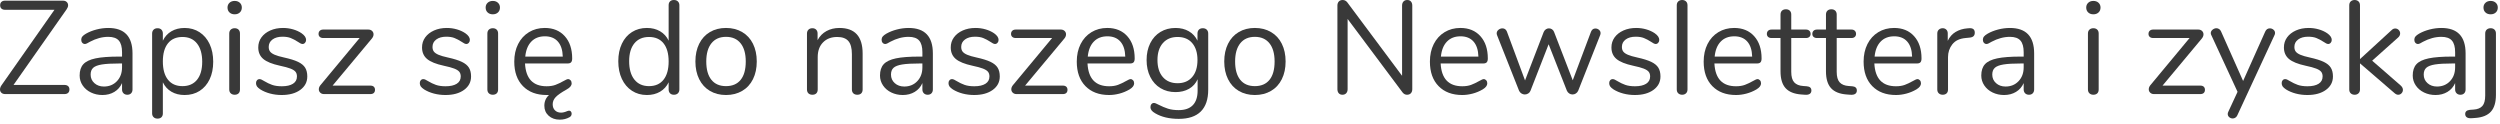 <?xml version="1.0" encoding="UTF-8" standalone="no"?><!DOCTYPE svg PUBLIC "-//W3C//DTD SVG 1.1//EN" "http://www.w3.org/Graphics/SVG/1.1/DTD/svg11.dtd"><svg width="100%" height="100%" viewBox="0 0 566 28" version="1.1" xmlns="http://www.w3.org/2000/svg" xmlns:xlink="http://www.w3.org/1999/xlink" xml:space="preserve" xmlns:serif="http://www.serif.com/" style="fill-rule:evenodd;clip-rule:evenodd;stroke-linejoin:round;stroke-miterlimit:1.414;"><path d="M14.58,19.23c0.36,0 0.64,0.09 0.84,0.27c0.2,0.18 0.3,0.43 0.3,0.75c0,0.34 -0.1,0.6 -0.3,0.78c-0.2,0.18 -0.48,0.27 -0.84,0.27l-13.41,0c-0.36,0 -0.645,-0.1 -0.855,-0.3c-0.21,-0.2 -0.315,-0.45 -0.315,-0.75c0,-0.3 0.11,-0.61 0.33,-0.93l12,-17.1l-11.16,0c-0.36,0 -0.64,-0.09 -0.84,-0.27c-0.2,-0.18 -0.3,-0.43 -0.3,-0.75c0,-0.34 0.1,-0.6 0.3,-0.78c0.2,-0.18 0.48,-0.27 0.84,-0.27l13.08,0c0.36,0 0.645,0.1 0.855,0.3c0.21,0.2 0.315,0.45 0.315,0.75c0,0.28 -0.11,0.58 -0.33,0.9l-12.03,17.13l11.52,0Z" style="fill:#393939;fill-rule:nonzero;"/><path d="M24.51,6.33c3.66,0 5.49,1.92 5.49,5.76l0,8.16c0,0.36 -0.105,0.65 -0.315,0.87c-0.21,0.22 -0.495,0.33 -0.855,0.33c-0.36,0 -0.65,-0.11 -0.87,-0.33c-0.22,-0.22 -0.33,-0.51 -0.33,-0.87l0,-1.44c-0.38,0.86 -0.96,1.525 -1.74,1.995c-0.78,0.47 -1.68,0.705 -2.7,0.705c-0.94,0 -1.805,-0.19 -2.595,-0.57c-0.79,-0.38 -1.415,-0.91 -1.875,-1.59c-0.46,-0.68 -0.69,-1.43 -0.69,-2.25c0,-1.1 0.28,-1.955 0.84,-2.565c0.56,-0.61 1.48,-1.05 2.76,-1.32c1.28,-0.27 3.06,-0.405 5.34,-0.405l0.66,0l0,-0.99c0,-1.2 -0.245,-2.08 -0.735,-2.64c-0.49,-0.56 -1.285,-0.84 -2.385,-0.84c-1.36,0 -2.74,0.37 -4.14,1.11c-0.54,0.34 -0.92,0.51 -1.14,0.51c-0.24,0 -0.44,-0.09 -0.6,-0.27c-0.16,-0.18 -0.24,-0.41 -0.24,-0.69c0,-0.28 0.085,-0.525 0.255,-0.735c0.17,-0.21 0.445,-0.425 0.825,-0.645c0.7,-0.4 1.495,-0.715 2.385,-0.945c0.89,-0.23 1.775,-0.345 2.655,-0.345Zm-0.99,13.26c1.2,0 2.185,-0.405 2.955,-1.215c0.77,-0.81 1.155,-1.855 1.155,-3.135l0,-0.87l-0.54,0c-1.76,0 -3.1,0.075 -4.02,0.225c-0.92,0.15 -1.575,0.4 -1.965,0.75c-0.39,0.35 -0.585,0.865 -0.585,1.545c0,0.78 0.285,1.425 0.855,1.935c0.57,0.51 1.285,0.765 2.145,0.765Z" style="fill:#393939;fill-rule:nonzero;"/><path d="M41.79,6.33c1.28,0 2.41,0.32 3.39,0.96c0.98,0.64 1.74,1.535 2.28,2.685c0.54,1.15 0.81,2.485 0.81,4.005c0,1.52 -0.27,2.845 -0.81,3.975c-0.54,1.13 -1.295,2.005 -2.265,2.625c-0.97,0.62 -2.105,0.93 -3.405,0.93c-1.14,0 -2.135,-0.25 -2.985,-0.75c-0.85,-0.5 -1.495,-1.21 -1.935,-2.13l0,7.05c0,0.36 -0.105,0.645 -0.315,0.855c-0.21,0.21 -0.505,0.315 -0.885,0.315c-0.38,0 -0.68,-0.11 -0.9,-0.33c-0.22,-0.22 -0.33,-0.5 -0.33,-0.84l0,-18.09c0,-0.36 0.11,-0.65 0.33,-0.87c0.22,-0.22 0.52,-0.33 0.9,-0.33c0.38,0 0.675,0.11 0.885,0.33c0.21,0.22 0.315,0.51 0.315,0.87l0,1.62c0.44,-0.92 1.085,-1.63 1.935,-2.13c0.85,-0.5 1.845,-0.75 2.985,-0.75Zm-0.48,13.17c1.42,0 2.52,-0.48 3.3,-1.44c0.78,-0.96 1.17,-2.32 1.17,-4.08c0,-1.76 -0.39,-3.135 -1.17,-4.125c-0.78,-0.99 -1.88,-1.485 -3.3,-1.485c-1.42,0 -2.515,0.48 -3.285,1.44c-0.77,0.96 -1.155,2.33 -1.155,4.11c0,1.78 0.385,3.155 1.155,4.125c0.77,0.97 1.865,1.455 3.285,1.455Z" style="fill:#393939;fill-rule:nonzero;"/><path d="M53.13,21.45c-0.36,0 -0.655,-0.105 -0.885,-0.315c-0.23,-0.21 -0.345,-0.505 -0.345,-0.885l0,-12.66c0,-0.38 0.115,-0.675 0.345,-0.885c0.23,-0.21 0.525,-0.315 0.885,-0.315c0.36,0 0.65,0.105 0.87,0.315c0.22,0.21 0.33,0.505 0.33,0.885l0,12.66c0,0.4 -0.11,0.7 -0.33,0.9c-0.22,0.2 -0.51,0.3 -0.87,0.3Zm0,-18.21c-0.48,0 -0.87,-0.14 -1.17,-0.42c-0.3,-0.28 -0.45,-0.65 -0.45,-1.11c0,-0.44 0.15,-0.8 0.45,-1.08c0.3,-0.28 0.69,-0.42 1.17,-0.42c0.48,0 0.87,0.14 1.17,0.42c0.3,0.28 0.45,0.64 0.45,1.08c0,0.46 -0.15,0.83 -0.45,1.11c-0.3,0.28 -0.69,0.42 -1.17,0.42Z" style="fill:#393939;fill-rule:nonzero;"/><path d="M63.78,21.51c-0.92,0 -1.795,-0.11 -2.625,-0.33c-0.83,-0.22 -1.565,-0.53 -2.205,-0.93c-0.36,-0.24 -0.615,-0.465 -0.765,-0.675c-0.15,-0.21 -0.225,-0.465 -0.225,-0.765c0,-0.26 0.075,-0.475 0.225,-0.645c0.15,-0.17 0.345,-0.255 0.585,-0.255c0.24,0 0.59,0.15 1.05,0.45c0.6,0.36 1.195,0.645 1.785,0.855c0.59,0.21 1.325,0.315 2.205,0.315c1.08,0 1.92,-0.19 2.52,-0.57c0.6,-0.38 0.9,-0.93 0.9,-1.65c0,-0.44 -0.11,-0.795 -0.33,-1.065c-0.22,-0.27 -0.6,-0.51 -1.14,-0.72c-0.54,-0.21 -1.33,-0.425 -2.37,-0.645c-1.76,-0.38 -3.02,-0.89 -3.78,-1.53c-0.76,-0.64 -1.14,-1.51 -1.14,-2.61c0,-0.86 0.24,-1.62 0.72,-2.28c0.48,-0.66 1.145,-1.18 1.995,-1.56c0.85,-0.38 1.815,-0.57 2.895,-0.57c0.78,0 1.535,0.105 2.265,0.315c0.73,0.21 1.375,0.505 1.935,0.885c0.68,0.48 1.02,0.98 1.02,1.5c0,0.26 -0.08,0.48 -0.24,0.66c-0.16,0.18 -0.35,0.27 -0.57,0.27c-0.24,0 -0.6,-0.17 -1.08,-0.51c-0.56,-0.36 -1.09,-0.64 -1.59,-0.84c-0.5,-0.2 -1.12,-0.3 -1.86,-0.3c-0.94,0 -1.695,0.21 -2.265,0.63c-0.57,0.42 -0.855,0.98 -0.855,1.68c0,0.44 0.105,0.795 0.315,1.065c0.21,0.27 0.56,0.51 1.05,0.72c0.49,0.21 1.195,0.415 2.115,0.615c1.36,0.3 2.415,0.63 3.165,0.99c0.75,0.36 1.285,0.8 1.605,1.32c0.32,0.52 0.48,1.18 0.48,1.98c0,1.26 -0.53,2.275 -1.59,3.045c-1.06,0.77 -2.46,1.155 -4.2,1.155Z" style="fill:#393939;fill-rule:nonzero;"/><path d="M83.85,19.38c0.34,0 0.6,0.085 0.78,0.255c0.18,0.17 0.27,0.405 0.27,0.705c0,0.3 -0.09,0.535 -0.27,0.705c-0.18,0.17 -0.44,0.255 -0.78,0.255l-10.5,0c-0.34,0 -0.62,-0.105 -0.84,-0.315c-0.22,-0.21 -0.33,-0.465 -0.33,-0.765c0,-0.32 0.12,-0.63 0.36,-0.93l8.88,-10.68l-8.22,0c-0.34,0 -0.605,-0.085 -0.795,-0.255c-0.19,-0.17 -0.285,-0.395 -0.285,-0.675c0,-0.3 0.095,-0.54 0.285,-0.72c0.19,-0.18 0.455,-0.27 0.795,-0.27l10.17,0c0.36,0 0.65,0.105 0.87,0.315c0.22,0.21 0.33,0.465 0.33,0.765c0,0.32 -0.12,0.63 -0.36,0.93l-8.91,10.68l8.55,0Z" style="fill:#393939;fill-rule:nonzero;"/><path d="M100.86,21.51c-0.92,0 -1.795,-0.11 -2.625,-0.33c-0.83,-0.22 -1.565,-0.53 -2.205,-0.93c-0.36,-0.24 -0.615,-0.465 -0.765,-0.675c-0.15,-0.21 -0.225,-0.465 -0.225,-0.765c0,-0.26 0.075,-0.475 0.225,-0.645c0.15,-0.17 0.345,-0.255 0.585,-0.255c0.24,0 0.59,0.15 1.05,0.45c0.6,0.36 1.195,0.645 1.785,0.855c0.59,0.21 1.325,0.315 2.205,0.315c1.08,0 1.92,-0.19 2.52,-0.57c0.6,-0.38 0.9,-0.93 0.9,-1.65c0,-0.44 -0.11,-0.795 -0.33,-1.065c-0.22,-0.27 -0.6,-0.51 -1.14,-0.72c-0.54,-0.21 -1.33,-0.425 -2.37,-0.645c-1.76,-0.38 -3.02,-0.89 -3.78,-1.53c-0.76,-0.64 -1.14,-1.51 -1.14,-2.61c0,-0.86 0.24,-1.62 0.72,-2.28c0.48,-0.66 1.145,-1.18 1.995,-1.56c0.85,-0.38 1.815,-0.57 2.895,-0.57c0.78,0 1.535,0.105 2.265,0.315c0.73,0.21 1.375,0.505 1.935,0.885c0.68,0.48 1.02,0.98 1.02,1.5c0,0.26 -0.08,0.48 -0.24,0.66c-0.16,0.18 -0.35,0.27 -0.57,0.27c-0.24,0 -0.6,-0.17 -1.08,-0.51c-0.56,-0.36 -1.09,-0.64 -1.59,-0.84c-0.5,-0.2 -1.12,-0.3 -1.86,-0.3c-0.94,0 -1.695,0.21 -2.265,0.63c-0.57,0.42 -0.855,0.98 -0.855,1.68c0,0.44 0.105,0.795 0.315,1.065c0.21,0.27 0.56,0.51 1.05,0.72c0.49,0.21 1.195,0.415 2.115,0.615c1.36,0.3 2.415,0.63 3.165,0.99c0.75,0.36 1.285,0.8 1.605,1.32c0.32,0.52 0.48,1.18 0.48,1.98c0,1.26 -0.53,2.275 -1.59,3.045c-1.06,0.77 -2.46,1.155 -4.2,1.155Z" style="fill:#393939;fill-rule:nonzero;"/><path d="M111.57,21.45c-0.36,0 -0.655,-0.105 -0.885,-0.315c-0.23,-0.21 -0.345,-0.505 -0.345,-0.885l0,-12.66c0,-0.38 0.115,-0.675 0.345,-0.885c0.23,-0.21 0.525,-0.315 0.885,-0.315c0.36,0 0.65,0.105 0.87,0.315c0.22,0.21 0.33,0.505 0.33,0.885l0,12.66c0,0.4 -0.11,0.7 -0.33,0.9c-0.22,0.2 -0.51,0.3 -0.87,0.3Zm0,-18.21c-0.48,0 -0.87,-0.14 -1.17,-0.42c-0.3,-0.28 -0.45,-0.65 -0.45,-1.11c0,-0.44 0.15,-0.8 0.45,-1.08c0.3,-0.28 0.69,-0.42 1.17,-0.42c0.48,0 0.87,0.14 1.17,0.42c0.3,0.28 0.45,0.64 0.45,1.08c0,0.46 -0.15,0.83 -0.45,1.11c-0.3,0.28 -0.69,0.42 -1.17,0.42Z" style="fill:#393939;fill-rule:nonzero;"/><path d="M128.25,20.28c-1.18,0.66 -1.995,1.23 -2.445,1.71c-0.45,0.48 -0.675,1.02 -0.675,1.62c0,0.58 0.175,1.04 0.525,1.38c0.35,0.34 0.805,0.51 1.365,0.51c0.42,0 0.9,-0.12 1.44,-0.36c0.16,-0.06 0.28,-0.09 0.36,-0.09c0.18,0 0.325,0.065 0.435,0.195c0.11,0.13 0.165,0.295 0.165,0.495c0,0.34 -0.15,0.6 -0.45,0.78c-0.68,0.38 -1.42,0.57 -2.22,0.57c-1.04,0 -1.885,-0.295 -2.535,-0.885c-0.65,-0.59 -0.975,-1.345 -0.975,-2.265c0,-0.98 0.35,-1.79 1.05,-2.43l-0.54,0c-2.26,0 -4.045,-0.67 -5.355,-2.01c-1.31,-1.34 -1.965,-3.19 -1.965,-5.55c0,-1.5 0.29,-2.825 0.87,-3.975c0.58,-1.15 1.395,-2.045 2.445,-2.685c1.05,-0.64 2.245,-0.96 3.585,-0.96c1.9,0 3.41,0.62 4.53,1.86c1.12,1.24 1.68,2.92 1.68,5.04c0,0.4 -0.08,0.69 -0.24,0.87c-0.16,0.18 -0.42,0.27 -0.78,0.27l-9.66,0c0.18,3.44 1.81,5.16 4.89,5.16c0.78,0 1.45,-0.105 2.01,-0.315c0.56,-0.21 1.16,-0.495 1.8,-0.855c0.52,-0.3 0.87,-0.45 1.05,-0.45c0.22,0 0.41,0.09 0.57,0.27c0.16,0.18 0.24,0.41 0.24,0.69c0,0.26 -0.095,0.505 -0.285,0.735c-0.19,0.23 -0.485,0.455 -0.885,0.675Zm-4.89,-12.06c-1.28,0 -2.305,0.4 -3.075,1.2c-0.77,0.8 -1.225,1.93 -1.365,3.39l8.49,0c-0.04,-1.48 -0.41,-2.615 -1.11,-3.405c-0.7,-0.79 -1.68,-1.185 -2.94,-1.185Z" style="fill:#393939;fill-rule:nonzero;"/><path d="M152.58,0c0.38,0 0.68,0.11 0.9,0.33c0.22,0.22 0.33,0.5 0.33,0.84l0,19.08c0,0.36 -0.11,0.65 -0.33,0.87c-0.22,0.22 -0.52,0.33 -0.9,0.33c-0.38,0 -0.675,-0.11 -0.885,-0.33c-0.21,-0.22 -0.315,-0.51 -0.315,-0.87l0,-1.62c-0.44,0.92 -1.085,1.63 -1.935,2.13c-0.85,0.5 -1.845,0.75 -2.985,0.75c-1.28,0 -2.41,-0.32 -3.39,-0.96c-0.98,-0.64 -1.74,-1.535 -2.28,-2.685c-0.54,-1.15 -0.81,-2.485 -0.81,-4.005c0,-1.5 0.27,-2.82 0.81,-3.96c0.54,-1.14 1.3,-2.02 2.28,-2.64c0.98,-0.62 2.11,-0.93 3.39,-0.93c1.14,0 2.135,0.25 2.985,0.75c0.85,0.5 1.495,1.21 1.935,2.13l0,-8.04c0,-0.36 0.105,-0.645 0.315,-0.855c0.21,-0.21 0.505,-0.315 0.885,-0.315Zm-5.64,19.5c1.42,0 2.515,-0.485 3.285,-1.455c0.77,-0.97 1.155,-2.345 1.155,-4.125c0,-1.78 -0.385,-3.15 -1.155,-4.11c-0.77,-0.96 -1.865,-1.44 -3.285,-1.44c-1.42,0 -2.525,0.48 -3.315,1.44c-0.79,0.96 -1.185,2.31 -1.185,4.05c0,1.78 0.395,3.165 1.185,4.155c0.79,0.99 1.895,1.485 3.315,1.485Z" style="fill:#393939;fill-rule:nonzero;"/><path d="M164.37,21.51c-1.38,0 -2.595,-0.31 -3.645,-0.93c-1.05,-0.62 -1.86,-1.505 -2.43,-2.655c-0.57,-1.15 -0.855,-2.485 -0.855,-4.005c0,-1.52 0.285,-2.855 0.855,-4.005c0.57,-1.15 1.38,-2.035 2.43,-2.655c1.05,-0.62 2.265,-0.93 3.645,-0.93c1.38,0 2.6,0.31 3.66,0.93c1.06,0.62 1.875,1.505 2.445,2.655c0.57,1.15 0.855,2.485 0.855,4.005c0,1.52 -0.285,2.855 -0.855,4.005c-0.57,1.15 -1.385,2.035 -2.445,2.655c-1.06,0.62 -2.28,0.93 -3.66,0.93Zm0,-2.01c1.44,0 2.545,-0.475 3.315,-1.425c0.77,-0.95 1.155,-2.335 1.155,-4.155c0,-1.78 -0.39,-3.155 -1.17,-4.125c-0.78,-0.97 -1.88,-1.455 -3.3,-1.455c-1.42,0 -2.52,0.485 -3.3,1.455c-0.78,0.97 -1.17,2.345 -1.17,4.125c0,1.8 0.385,3.18 1.155,4.14c0.77,0.96 1.875,1.44 3.315,1.44Z" style="fill:#393939;fill-rule:nonzero;"/><path d="M190.05,6.33c3.5,0 5.25,1.93 5.25,5.79l0,8.13c0,0.38 -0.105,0.675 -0.315,0.885c-0.21,0.21 -0.505,0.315 -0.885,0.315c-0.38,0 -0.68,-0.105 -0.9,-0.315c-0.22,-0.21 -0.33,-0.505 -0.33,-0.885l0,-7.98c0,-1.36 -0.265,-2.35 -0.795,-2.97c-0.53,-0.62 -1.375,-0.93 -2.535,-0.93c-1.34,0 -2.41,0.41 -3.21,1.23c-0.8,0.82 -1.2,1.93 -1.2,3.33l0,7.32c0,0.38 -0.105,0.675 -0.315,0.885c-0.21,0.21 -0.505,0.315 -0.885,0.315c-0.38,0 -0.68,-0.105 -0.9,-0.315c-0.22,-0.21 -0.33,-0.505 -0.33,-0.885l0,-12.66c0,-0.36 0.11,-0.65 0.33,-0.87c0.22,-0.22 0.52,-0.33 0.9,-0.33c0.36,0 0.645,0.11 0.855,0.33c0.21,0.22 0.315,0.5 0.315,0.84l0,1.53c0.48,-0.9 1.15,-1.585 2.01,-2.055c0.86,-0.47 1.84,-0.705 2.94,-0.705Z" style="fill:#393939;fill-rule:nonzero;"/><path d="M205.71,6.33c3.66,0 5.49,1.92 5.49,5.76l0,8.16c0,0.36 -0.105,0.65 -0.315,0.87c-0.21,0.22 -0.495,0.33 -0.855,0.33c-0.36,0 -0.65,-0.11 -0.87,-0.33c-0.22,-0.22 -0.33,-0.51 -0.33,-0.87l0,-1.44c-0.38,0.86 -0.96,1.525 -1.74,1.995c-0.78,0.47 -1.68,0.705 -2.7,0.705c-0.94,0 -1.805,-0.19 -2.595,-0.57c-0.79,-0.38 -1.415,-0.91 -1.875,-1.59c-0.46,-0.68 -0.69,-1.43 -0.69,-2.25c0,-1.1 0.28,-1.955 0.84,-2.565c0.56,-0.61 1.48,-1.05 2.76,-1.32c1.28,-0.27 3.06,-0.405 5.34,-0.405l0.66,0l0,-0.99c0,-1.2 -0.245,-2.08 -0.735,-2.64c-0.49,-0.56 -1.285,-0.84 -2.385,-0.84c-1.36,0 -2.74,0.37 -4.14,1.11c-0.54,0.34 -0.92,0.51 -1.14,0.51c-0.24,0 -0.44,-0.09 -0.6,-0.27c-0.16,-0.18 -0.24,-0.41 -0.24,-0.69c0,-0.28 0.085,-0.525 0.255,-0.735c0.17,-0.21 0.445,-0.425 0.825,-0.645c0.7,-0.4 1.495,-0.715 2.385,-0.945c0.89,-0.23 1.775,-0.345 2.655,-0.345Zm-0.99,13.26c1.2,0 2.185,-0.405 2.955,-1.215c0.77,-0.81 1.155,-1.855 1.155,-3.135l0,-0.87l-0.54,0c-1.76,0 -3.1,0.075 -4.02,0.225c-0.92,0.15 -1.575,0.4 -1.965,0.75c-0.39,0.35 -0.585,0.865 -0.585,1.545c0,0.78 0.285,1.425 0.855,1.935c0.57,0.51 1.285,0.765 2.145,0.765Z" style="fill:#393939;fill-rule:nonzero;"/><path d="M220.56,21.51c-0.92,0 -1.795,-0.11 -2.625,-0.33c-0.83,-0.22 -1.565,-0.53 -2.205,-0.93c-0.36,-0.24 -0.615,-0.465 -0.765,-0.675c-0.15,-0.21 -0.225,-0.465 -0.225,-0.765c0,-0.26 0.075,-0.475 0.225,-0.645c0.15,-0.17 0.345,-0.255 0.585,-0.255c0.24,0 0.59,0.15 1.05,0.45c0.6,0.36 1.195,0.645 1.785,0.855c0.59,0.21 1.325,0.315 2.205,0.315c1.08,0 1.92,-0.19 2.52,-0.57c0.6,-0.38 0.9,-0.93 0.9,-1.65c0,-0.44 -0.11,-0.795 -0.33,-1.065c-0.22,-0.27 -0.6,-0.51 -1.14,-0.72c-0.54,-0.21 -1.33,-0.425 -2.37,-0.645c-1.76,-0.38 -3.02,-0.89 -3.78,-1.53c-0.76,-0.64 -1.14,-1.51 -1.14,-2.61c0,-0.86 0.24,-1.62 0.72,-2.28c0.48,-0.66 1.145,-1.18 1.995,-1.56c0.85,-0.38 1.815,-0.57 2.895,-0.57c0.78,0 1.535,0.105 2.265,0.315c0.73,0.21 1.375,0.505 1.935,0.885c0.68,0.48 1.02,0.98 1.02,1.5c0,0.26 -0.08,0.48 -0.24,0.66c-0.16,0.18 -0.35,0.27 -0.57,0.27c-0.24,0 -0.6,-0.17 -1.08,-0.51c-0.56,-0.36 -1.09,-0.64 -1.59,-0.84c-0.5,-0.2 -1.12,-0.3 -1.86,-0.3c-0.94,0 -1.695,0.21 -2.265,0.63c-0.57,0.42 -0.855,0.98 -0.855,1.68c0,0.44 0.105,0.795 0.315,1.065c0.21,0.27 0.56,0.51 1.05,0.72c0.49,0.21 1.195,0.415 2.115,0.615c1.36,0.3 2.415,0.63 3.165,0.99c0.75,0.36 1.285,0.8 1.605,1.32c0.32,0.52 0.48,1.18 0.48,1.98c0,1.26 -0.53,2.275 -1.59,3.045c-1.06,0.77 -2.46,1.155 -4.2,1.155Z" style="fill:#393939;fill-rule:nonzero;"/><path d="M240.63,19.38c0.34,0 0.6,0.085 0.78,0.255c0.18,0.17 0.27,0.405 0.27,0.705c0,0.3 -0.09,0.535 -0.27,0.705c-0.18,0.17 -0.44,0.255 -0.78,0.255l-10.5,0c-0.34,0 -0.62,-0.105 -0.84,-0.315c-0.22,-0.21 -0.33,-0.465 -0.33,-0.765c0,-0.32 0.12,-0.63 0.36,-0.93l8.88,-10.68l-8.22,0c-0.34,0 -0.605,-0.085 -0.795,-0.255c-0.19,-0.17 -0.285,-0.395 -0.285,-0.675c0,-0.3 0.095,-0.54 0.285,-0.72c0.19,-0.18 0.455,-0.27 0.795,-0.27l10.17,0c0.36,0 0.65,0.105 0.87,0.315c0.22,0.21 0.33,0.465 0.33,0.765c0,0.32 -0.12,0.63 -0.36,0.93l-8.91,10.68l8.55,0Z" style="fill:#393939;fill-rule:nonzero;"/><path d="M255.96,17.91c0.22,0 0.41,0.09 0.57,0.27c0.16,0.18 0.24,0.41 0.24,0.69c0,0.5 -0.35,0.96 -1.05,1.38c-0.72,0.42 -1.48,0.735 -2.28,0.945c-0.8,0.21 -1.58,0.315 -2.34,0.315c-2.26,0 -4.045,-0.67 -5.355,-2.01c-1.31,-1.34 -1.965,-3.19 -1.965,-5.55c0,-1.5 0.29,-2.825 0.87,-3.975c0.58,-1.15 1.395,-2.045 2.445,-2.685c1.05,-0.64 2.245,-0.96 3.585,-0.96c1.9,0 3.41,0.62 4.53,1.86c1.12,1.24 1.68,2.92 1.68,5.04c0,0.4 -0.08,0.69 -0.24,0.87c-0.16,0.18 -0.42,0.27 -0.78,0.27l-9.66,0c0.18,3.44 1.81,5.16 4.89,5.16c0.78,0 1.45,-0.105 2.01,-0.315c0.56,-0.21 1.16,-0.495 1.8,-0.855c0.52,-0.3 0.87,-0.45 1.05,-0.45Zm-5.25,-9.69c-1.28,0 -2.305,0.4 -3.075,1.2c-0.77,0.8 -1.225,1.93 -1.365,3.39l8.49,0c-0.04,-1.48 -0.41,-2.615 -1.11,-3.405c-0.7,-0.79 -1.68,-1.185 -2.94,-1.185Z" style="fill:#393939;fill-rule:nonzero;"/><path d="M272.31,6.39c0.38,0 0.68,0.11 0.9,0.33c0.22,0.22 0.33,0.51 0.33,0.87l0,12.72c0,2.18 -0.56,3.825 -1.68,4.935c-1.12,1.11 -2.78,1.665 -4.98,1.665c-2.14,0 -3.92,-0.42 -5.34,-1.26c-0.72,-0.4 -1.08,-0.86 -1.08,-1.38c0,-0.28 0.075,-0.51 0.225,-0.69c0.15,-0.18 0.345,-0.27 0.585,-0.27c0.2,0 0.56,0.14 1.08,0.42c0.7,0.36 1.39,0.65 2.07,0.87c0.68,0.22 1.49,0.33 2.43,0.33c1.42,0 2.49,-0.375 3.21,-1.125c0.72,-0.75 1.08,-1.845 1.08,-3.285l0,-2.58c-0.42,0.94 -1.065,1.66 -1.935,2.16c-0.87,0.5 -1.895,0.75 -3.075,0.75c-1.28,0 -2.415,-0.3 -3.405,-0.9c-0.99,-0.6 -1.76,-1.45 -2.31,-2.55c-0.55,-1.1 -0.825,-2.37 -0.825,-3.81c0,-1.44 0.275,-2.71 0.825,-3.81c0.55,-1.1 1.32,-1.95 2.31,-2.55c0.99,-0.6 2.125,-0.9 3.405,-0.9c1.16,0 2.17,0.25 3.03,0.75c0.86,0.5 1.51,1.21 1.95,2.13l0,-1.62c0,-0.36 0.105,-0.65 0.315,-0.87c0.21,-0.22 0.505,-0.33 0.885,-0.33Zm-5.7,12.45c1.4,0 2.5,-0.465 3.3,-1.395c0.8,-0.93 1.2,-2.215 1.2,-3.855c0,-1.62 -0.395,-2.895 -1.185,-3.825c-0.79,-0.93 -1.895,-1.395 -3.315,-1.395c-1.42,0 -2.535,0.465 -3.345,1.395c-0.81,0.93 -1.215,2.205 -1.215,3.825c0,1.64 0.405,2.925 1.215,3.855c0.81,0.93 1.925,1.395 3.345,1.395Z" style="fill:#393939;fill-rule:nonzero;"/><path d="M284.1,21.51c-1.38,0 -2.595,-0.31 -3.645,-0.93c-1.05,-0.62 -1.86,-1.505 -2.43,-2.655c-0.57,-1.15 -0.855,-2.485 -0.855,-4.005c0,-1.52 0.285,-2.855 0.855,-4.005c0.57,-1.15 1.38,-2.035 2.43,-2.655c1.05,-0.62 2.265,-0.93 3.645,-0.93c1.38,0 2.6,0.31 3.66,0.93c1.06,0.62 1.875,1.505 2.445,2.655c0.57,1.15 0.855,2.485 0.855,4.005c0,1.52 -0.285,2.855 -0.855,4.005c-0.57,1.15 -1.385,2.035 -2.445,2.655c-1.06,0.62 -2.28,0.93 -3.66,0.93Zm0,-2.01c1.44,0 2.545,-0.475 3.315,-1.425c0.77,-0.95 1.155,-2.335 1.155,-4.155c0,-1.78 -0.39,-3.155 -1.17,-4.125c-0.78,-0.97 -1.88,-1.455 -3.3,-1.455c-1.42,0 -2.52,0.485 -3.3,1.455c-0.78,0.97 -1.17,2.345 -1.17,4.125c0,1.8 0.385,3.18 1.155,4.14c0.77,0.96 1.875,1.44 3.315,1.44Z" style="fill:#393939;fill-rule:nonzero;"/><path d="M318.6,0c0.36,0 0.64,0.115 0.84,0.345c0.2,0.23 0.3,0.535 0.3,0.915l0,18.93c0,0.38 -0.105,0.685 -0.315,0.915c-0.21,0.23 -0.505,0.345 -0.885,0.345c-0.38,0 -0.71,-0.17 -0.99,-0.51l-12.45,-16.65l0,15.9c0,0.38 -0.105,0.685 -0.315,0.915c-0.21,0.23 -0.495,0.345 -0.855,0.345c-0.36,0 -0.64,-0.115 -0.84,-0.345c-0.2,-0.23 -0.3,-0.535 -0.3,-0.915l0,-18.93c0,-0.38 0.105,-0.685 0.315,-0.915c0.21,-0.23 0.505,-0.345 0.885,-0.345c0.4,0 0.74,0.17 1.02,0.51l12.42,16.65l0,-15.9c0,-0.38 0.105,-0.685 0.315,-0.915c0.21,-0.23 0.495,-0.345 0.855,-0.345Z" style="fill:#393939;fill-rule:nonzero;"/><path d="M335.91,17.91c0.22,0 0.41,0.09 0.57,0.27c0.16,0.18 0.24,0.41 0.24,0.69c0,0.5 -0.35,0.96 -1.05,1.38c-0.72,0.42 -1.48,0.735 -2.28,0.945c-0.8,0.21 -1.58,0.315 -2.34,0.315c-2.26,0 -4.045,-0.67 -5.355,-2.01c-1.31,-1.34 -1.965,-3.19 -1.965,-5.55c0,-1.5 0.29,-2.825 0.87,-3.975c0.58,-1.15 1.395,-2.045 2.445,-2.685c1.05,-0.64 2.245,-0.96 3.585,-0.96c1.9,0 3.41,0.62 4.53,1.86c1.12,1.24 1.68,2.92 1.68,5.04c0,0.4 -0.08,0.69 -0.24,0.87c-0.16,0.18 -0.42,0.27 -0.78,0.27l-9.66,0c0.18,3.44 1.81,5.16 4.89,5.16c0.78,0 1.45,-0.105 2.01,-0.315c0.56,-0.21 1.16,-0.495 1.8,-0.855c0.52,-0.3 0.87,-0.45 1.05,-0.45Zm-5.25,-9.69c-1.28,0 -2.305,0.4 -3.075,1.2c-0.77,0.8 -1.225,1.93 -1.365,3.39l8.49,0c-0.04,-1.48 -0.41,-2.615 -1.11,-3.405c-0.7,-0.79 -1.68,-1.185 -2.94,-1.185Z" style="fill:#393939;fill-rule:nonzero;"/><path d="M360.21,7.17c0.2,-0.48 0.53,-0.72 0.99,-0.72c0.3,0 0.57,0.1 0.81,0.3c0.24,0.2 0.36,0.45 0.36,0.75c0,0.14 -0.03,0.29 -0.09,0.45l-4.98,12.6c-0.12,0.26 -0.295,0.465 -0.525,0.615c-0.23,0.15 -0.485,0.225 -0.765,0.225c-0.26,0 -0.505,-0.075 -0.735,-0.225c-0.23,-0.15 -0.405,-0.355 -0.525,-0.615l-4.14,-10.53l-4.11,10.53c-0.1,0.26 -0.27,0.465 -0.51,0.615c-0.24,0.15 -0.5,0.225 -0.78,0.225c-0.26,0 -0.51,-0.075 -0.75,-0.225c-0.24,-0.15 -0.42,-0.355 -0.54,-0.615l-4.98,-12.57c-0.06,-0.16 -0.09,-0.3 -0.09,-0.42c0,-0.32 0.135,-0.59 0.405,-0.81c0.27,-0.22 0.565,-0.33 0.885,-0.33c0.48,0 0.82,0.24 1.02,0.72l4.11,11.07l4.23,-10.98c0.12,-0.26 0.285,-0.46 0.495,-0.6c0.21,-0.14 0.435,-0.21 0.675,-0.21c0.26,0 0.495,0.07 0.705,0.21c0.21,0.14 0.365,0.34 0.465,0.6l4.23,10.95l4.14,-11.01Z" style="fill:#393939;fill-rule:nonzero;"/><path d="M370.14,21.51c-0.92,0 -1.795,-0.11 -2.625,-0.33c-0.83,-0.22 -1.565,-0.53 -2.205,-0.93c-0.36,-0.24 -0.615,-0.465 -0.765,-0.675c-0.15,-0.21 -0.225,-0.465 -0.225,-0.765c0,-0.26 0.075,-0.475 0.225,-0.645c0.15,-0.17 0.345,-0.255 0.585,-0.255c0.24,0 0.59,0.15 1.05,0.45c0.6,0.36 1.195,0.645 1.785,0.855c0.59,0.21 1.325,0.315 2.205,0.315c1.08,0 1.92,-0.19 2.52,-0.57c0.6,-0.38 0.9,-0.93 0.9,-1.65c0,-0.44 -0.11,-0.795 -0.33,-1.065c-0.22,-0.27 -0.6,-0.51 -1.14,-0.72c-0.54,-0.21 -1.33,-0.425 -2.37,-0.645c-1.76,-0.38 -3.02,-0.89 -3.78,-1.53c-0.76,-0.64 -1.14,-1.51 -1.14,-2.61c0,-0.86 0.24,-1.62 0.72,-2.28c0.48,-0.66 1.145,-1.18 1.995,-1.56c0.85,-0.38 1.815,-0.57 2.895,-0.57c0.78,0 1.535,0.105 2.265,0.315c0.73,0.21 1.375,0.505 1.935,0.885c0.68,0.48 1.02,0.98 1.02,1.5c0,0.26 -0.08,0.48 -0.24,0.66c-0.16,0.18 -0.35,0.27 -0.57,0.27c-0.24,0 -0.6,-0.17 -1.08,-0.51c-0.56,-0.36 -1.09,-0.64 -1.59,-0.84c-0.5,-0.2 -1.12,-0.3 -1.86,-0.3c-0.94,0 -1.695,0.21 -2.265,0.63c-0.57,0.42 -0.855,0.98 -0.855,1.68c0,0.44 0.105,0.795 0.315,1.065c0.21,0.27 0.56,0.51 1.05,0.72c0.49,0.21 1.195,0.415 2.115,0.615c1.36,0.3 2.415,0.63 3.165,0.99c0.75,0.36 1.285,0.8 1.605,1.32c0.32,0.52 0.48,1.18 0.48,1.98c0,1.26 -0.53,2.275 -1.59,3.045c-1.06,0.77 -2.46,1.155 -4.2,1.155Z" style="fill:#393939;fill-rule:nonzero;"/><path d="M380.85,21.45c-0.36,0 -0.655,-0.105 -0.885,-0.315c-0.23,-0.21 -0.345,-0.505 -0.345,-0.885l0,-19.05c0,-0.38 0.115,-0.675 0.345,-0.885c0.23,-0.21 0.525,-0.315 0.885,-0.315c0.34,0 0.625,0.105 0.855,0.315c0.23,0.21 0.345,0.505 0.345,0.885l0,19.05c0,0.38 -0.115,0.675 -0.345,0.885c-0.23,0.21 -0.515,0.315 -0.855,0.315Z" style="fill:#393939;fill-rule:nonzero;"/><path d="M397.89,17.91c0.22,0 0.41,0.09 0.57,0.27c0.16,0.18 0.24,0.41 0.24,0.69c0,0.5 -0.35,0.96 -1.05,1.38c-0.72,0.42 -1.48,0.735 -2.28,0.945c-0.8,0.21 -1.58,0.315 -2.34,0.315c-2.26,0 -4.045,-0.67 -5.355,-2.01c-1.31,-1.34 -1.965,-3.19 -1.965,-5.55c0,-1.5 0.29,-2.825 0.87,-3.975c0.58,-1.15 1.395,-2.045 2.445,-2.685c1.05,-0.64 2.245,-0.96 3.585,-0.96c1.9,0 3.41,0.62 4.53,1.86c1.12,1.24 1.68,2.92 1.68,5.04c0,0.4 -0.08,0.69 -0.24,0.87c-0.16,0.18 -0.42,0.27 -0.78,0.27l-9.66,0c0.18,3.44 1.81,5.16 4.89,5.16c0.78,0 1.45,-0.105 2.01,-0.315c0.56,-0.21 1.16,-0.495 1.8,-0.855c0.52,-0.3 0.87,-0.45 1.05,-0.45Zm-5.25,-9.69c-1.28,0 -2.305,0.4 -3.075,1.2c-0.77,0.8 -1.225,1.93 -1.365,3.39l8.49,0c-0.04,-1.48 -0.41,-2.615 -1.11,-3.405c-0.7,-0.79 -1.68,-1.185 -2.94,-1.185Z" style="fill:#393939;fill-rule:nonzero;"/><path d="M409.05,19.53c0.7,0.06 1.05,0.38 1.05,0.96c0,0.34 -0.125,0.595 -0.375,0.765c-0.25,0.17 -0.625,0.235 -1.125,0.195l-0.81,-0.06c-1.6,-0.12 -2.78,-0.6 -3.54,-1.44c-0.76,-0.84 -1.14,-2.11 -1.14,-3.81l0,-7.53l-2.01,0c-0.34,0 -0.605,-0.085 -0.795,-0.255c-0.19,-0.17 -0.285,-0.395 -0.285,-0.675c0,-0.3 0.095,-0.54 0.285,-0.72c0.19,-0.18 0.455,-0.27 0.795,-0.27l2.01,0l0,-3.39c0,-0.38 0.11,-0.675 0.33,-0.885c0.22,-0.21 0.52,-0.315 0.9,-0.315c0.36,0 0.65,0.105 0.87,0.315c0.22,0.21 0.33,0.505 0.33,0.885l0,3.39l3.33,0c0.32,0 0.575,0.09 0.765,0.27c0.19,0.18 0.285,0.42 0.285,0.72c0,0.28 -0.095,0.505 -0.285,0.675c-0.19,0.17 -0.445,0.255 -0.765,0.255l-3.33,0l0,7.65c0,1.1 0.225,1.895 0.675,2.385c0.45,0.49 1.125,0.765 2.025,0.825l0.81,0.06Z" style="fill:#393939;fill-rule:nonzero;"/><path d="M419.34,19.53c0.7,0.06 1.05,0.38 1.05,0.96c0,0.34 -0.125,0.595 -0.375,0.765c-0.25,0.17 -0.625,0.235 -1.125,0.195l-0.81,-0.06c-1.6,-0.12 -2.78,-0.6 -3.54,-1.44c-0.76,-0.84 -1.14,-2.11 -1.14,-3.81l0,-7.53l-2.01,0c-0.34,0 -0.605,-0.085 -0.795,-0.255c-0.19,-0.17 -0.285,-0.395 -0.285,-0.675c0,-0.3 0.095,-0.54 0.285,-0.72c0.19,-0.18 0.455,-0.27 0.795,-0.27l2.01,0l0,-3.39c0,-0.38 0.11,-0.675 0.33,-0.885c0.22,-0.21 0.52,-0.315 0.9,-0.315c0.36,0 0.65,0.105 0.87,0.315c0.22,0.21 0.33,0.505 0.33,0.885l0,3.39l3.33,0c0.32,0 0.575,0.09 0.765,0.27c0.19,0.18 0.285,0.42 0.285,0.72c0,0.28 -0.095,0.505 -0.285,0.675c-0.19,0.17 -0.445,0.255 -0.765,0.255l-3.33,0l0,7.65c0,1.1 0.225,1.895 0.675,2.385c0.45,0.49 1.125,0.765 2.025,0.825l0.81,0.06Z" style="fill:#393939;fill-rule:nonzero;"/><path d="M434.1,17.91c0.22,0 0.41,0.09 0.57,0.27c0.16,0.18 0.24,0.41 0.24,0.69c0,0.5 -0.35,0.96 -1.05,1.38c-0.72,0.42 -1.48,0.735 -2.28,0.945c-0.8,0.21 -1.58,0.315 -2.34,0.315c-2.26,0 -4.045,-0.67 -5.355,-2.01c-1.31,-1.34 -1.965,-3.19 -1.965,-5.55c0,-1.5 0.29,-2.825 0.87,-3.975c0.58,-1.15 1.395,-2.045 2.445,-2.685c1.05,-0.64 2.245,-0.96 3.585,-0.96c1.9,0 3.41,0.62 4.53,1.86c1.12,1.24 1.68,2.92 1.68,5.04c0,0.4 -0.08,0.69 -0.24,0.87c-0.16,0.18 -0.42,0.27 -0.78,0.27l-9.66,0c0.18,3.44 1.81,5.16 4.89,5.16c0.78,0 1.45,-0.105 2.01,-0.315c0.56,-0.21 1.16,-0.495 1.8,-0.855c0.52,-0.3 0.87,-0.45 1.05,-0.45Zm-5.25,-9.69c-1.28,0 -2.305,0.4 -3.075,1.2c-0.77,0.8 -1.225,1.93 -1.365,3.39l8.49,0c-0.04,-1.48 -0.41,-2.615 -1.11,-3.405c-0.7,-0.79 -1.68,-1.185 -2.94,-1.185Z" style="fill:#393939;fill-rule:nonzero;"/><path d="M445.83,6.39c0.84,-0.06 1.26,0.28 1.26,1.02c0,0.32 -0.09,0.575 -0.27,0.765c-0.18,0.19 -0.49,0.305 -0.93,0.345l-0.9,0.09c-1.34,0.12 -2.335,0.595 -2.985,1.425c-0.65,0.83 -0.975,1.805 -0.975,2.925l0,7.29c0,0.4 -0.11,0.7 -0.33,0.9c-0.22,0.2 -0.51,0.3 -0.87,0.3c-0.36,0 -0.655,-0.105 -0.885,-0.315c-0.23,-0.21 -0.345,-0.505 -0.345,-0.885l0,-12.66c0,-0.38 0.12,-0.675 0.36,-0.885c0.24,-0.21 0.53,-0.315 0.87,-0.315c0.32,0 0.59,0.105 0.81,0.315c0.22,0.21 0.33,0.495 0.33,0.855l0,1.68c0.42,-0.88 1.015,-1.55 1.785,-2.01c0.77,-0.46 1.655,-0.73 2.655,-0.81l0.42,-0.03Z" style="fill:#393939;fill-rule:nonzero;"/><path d="M455.04,6.33c3.66,0 5.49,1.92 5.49,5.76l0,8.16c0,0.36 -0.105,0.65 -0.315,0.87c-0.21,0.22 -0.495,0.33 -0.855,0.33c-0.36,0 -0.65,-0.11 -0.87,-0.33c-0.22,-0.22 -0.33,-0.51 -0.33,-0.87l0,-1.44c-0.38,0.86 -0.96,1.525 -1.74,1.995c-0.78,0.47 -1.68,0.705 -2.7,0.705c-0.94,0 -1.805,-0.19 -2.595,-0.57c-0.79,-0.38 -1.415,-0.91 -1.875,-1.59c-0.46,-0.68 -0.69,-1.43 -0.69,-2.25c0,-1.1 0.28,-1.955 0.84,-2.565c0.56,-0.61 1.48,-1.05 2.76,-1.32c1.28,-0.27 3.06,-0.405 5.34,-0.405l0.66,0l0,-0.99c0,-1.2 -0.245,-2.08 -0.735,-2.64c-0.49,-0.56 -1.285,-0.84 -2.385,-0.84c-1.36,0 -2.74,0.37 -4.14,1.11c-0.54,0.34 -0.92,0.51 -1.14,0.51c-0.24,0 -0.44,-0.09 -0.6,-0.27c-0.16,-0.18 -0.24,-0.41 -0.24,-0.69c0,-0.28 0.085,-0.525 0.255,-0.735c0.17,-0.21 0.445,-0.425 0.825,-0.645c0.7,-0.4 1.495,-0.715 2.385,-0.945c0.89,-0.23 1.775,-0.345 2.655,-0.345Zm-0.99,13.26c1.2,0 2.185,-0.405 2.955,-1.215c0.77,-0.81 1.155,-1.855 1.155,-3.135l0,-0.87l-0.54,0c-1.76,0 -3.1,0.075 -4.02,0.225c-0.92,0.15 -1.575,0.4 -1.965,0.75c-0.39,0.35 -0.585,0.865 -0.585,1.545c0,0.78 0.285,1.425 0.855,1.935c0.57,0.51 1.285,0.765 2.145,0.765Z" style="fill:#393939;fill-rule:nonzero;"/><path d="M473.94,21.45c-0.36,0 -0.655,-0.105 -0.885,-0.315c-0.23,-0.21 -0.345,-0.505 -0.345,-0.885l0,-12.66c0,-0.38 0.115,-0.675 0.345,-0.885c0.23,-0.21 0.525,-0.315 0.885,-0.315c0.36,0 0.65,0.105 0.87,0.315c0.22,0.21 0.33,0.505 0.33,0.885l0,12.66c0,0.4 -0.11,0.7 -0.33,0.9c-0.22,0.2 -0.51,0.3 -0.87,0.3Zm0,-18.21c-0.48,0 -0.87,-0.14 -1.17,-0.42c-0.3,-0.28 -0.45,-0.65 -0.45,-1.11c0,-0.44 0.15,-0.8 0.45,-1.08c0.3,-0.28 0.69,-0.42 1.17,-0.42c0.48,0 0.87,0.14 1.17,0.42c0.3,0.28 0.45,0.64 0.45,1.08c0,0.46 -0.15,0.83 -0.45,1.11c-0.3,0.28 -0.69,0.42 -1.17,0.42Z" style="fill:#393939;fill-rule:nonzero;"/><path d="M498.15,19.38c0.34,0 0.6,0.085 0.78,0.255c0.18,0.17 0.27,0.405 0.27,0.705c0,0.3 -0.09,0.535 -0.27,0.705c-0.18,0.17 -0.44,0.255 -0.78,0.255l-10.5,0c-0.34,0 -0.62,-0.105 -0.84,-0.315c-0.22,-0.21 -0.33,-0.465 -0.33,-0.765c0,-0.32 0.12,-0.63 0.36,-0.93l8.88,-10.68l-8.22,0c-0.34,0 -0.605,-0.085 -0.795,-0.255c-0.19,-0.17 -0.285,-0.395 -0.285,-0.675c0,-0.3 0.095,-0.54 0.285,-0.72c0.19,-0.18 0.455,-0.27 0.795,-0.27l10.17,0c0.36,0 0.65,0.105 0.87,0.315c0.22,0.21 0.33,0.465 0.33,0.765c0,0.32 -0.12,0.63 -0.36,0.93l-8.91,10.68l8.55,0Z" style="fill:#393939;fill-rule:nonzero;"/><path d="M512.85,7.14c0.22,-0.48 0.57,-0.72 1.05,-0.72c0.3,0 0.57,0.1 0.81,0.3c0.24,0.2 0.36,0.45 0.36,0.75c0,0.18 -0.04,0.34 -0.12,0.48l-8.43,18.18c-0.1,0.22 -0.245,0.39 -0.435,0.51c-0.19,0.12 -0.385,0.18 -0.585,0.18c-0.3,0 -0.565,-0.095 -0.795,-0.285c-0.23,-0.19 -0.345,-0.435 -0.345,-0.735c0,-0.16 0.04,-0.32 0.12,-0.48l2.1,-4.53l-5.94,-12.84c-0.08,-0.14 -0.12,-0.29 -0.12,-0.45c0,-0.3 0.135,-0.56 0.405,-0.78c0.27,-0.22 0.565,-0.33 0.885,-0.33c0.2,0 0.395,0.06 0.585,0.18c0.19,0.12 0.335,0.29 0.435,0.51l5.01,11.25l5.01,-11.19Z" style="fill:#393939;fill-rule:nonzero;"/><path d="M522.39,21.51c-0.92,0 -1.795,-0.11 -2.625,-0.33c-0.83,-0.22 -1.565,-0.53 -2.205,-0.93c-0.36,-0.24 -0.615,-0.465 -0.765,-0.675c-0.15,-0.21 -0.225,-0.465 -0.225,-0.765c0,-0.26 0.075,-0.475 0.225,-0.645c0.15,-0.17 0.345,-0.255 0.585,-0.255c0.24,0 0.59,0.15 1.05,0.45c0.6,0.36 1.195,0.645 1.785,0.855c0.59,0.21 1.325,0.315 2.205,0.315c1.08,0 1.92,-0.19 2.52,-0.57c0.6,-0.38 0.9,-0.93 0.9,-1.65c0,-0.44 -0.11,-0.795 -0.33,-1.065c-0.22,-0.27 -0.6,-0.51 -1.14,-0.72c-0.54,-0.21 -1.33,-0.425 -2.37,-0.645c-1.76,-0.38 -3.02,-0.89 -3.78,-1.53c-0.76,-0.64 -1.14,-1.51 -1.14,-2.61c0,-0.86 0.24,-1.62 0.72,-2.28c0.48,-0.66 1.145,-1.18 1.995,-1.56c0.85,-0.38 1.815,-0.57 2.895,-0.57c0.78,0 1.535,0.105 2.265,0.315c0.73,0.21 1.375,0.505 1.935,0.885c0.68,0.48 1.02,0.98 1.02,1.5c0,0.26 -0.08,0.48 -0.24,0.66c-0.16,0.18 -0.35,0.27 -0.57,0.27c-0.24,0 -0.6,-0.17 -1.08,-0.51c-0.56,-0.36 -1.09,-0.64 -1.59,-0.84c-0.5,-0.2 -1.12,-0.3 -1.86,-0.3c-0.94,0 -1.695,0.21 -2.265,0.63c-0.57,0.42 -0.855,0.98 -0.855,1.68c0,0.44 0.105,0.795 0.315,1.065c0.21,0.27 0.56,0.51 1.05,0.72c0.49,0.21 1.195,0.415 2.115,0.615c1.36,0.3 2.415,0.63 3.165,0.99c0.75,0.36 1.285,0.8 1.605,1.32c0.32,0.52 0.48,1.18 0.48,1.98c0,1.26 -0.53,2.275 -1.59,3.045c-1.06,0.77 -2.46,1.155 -4.2,1.155Z" style="fill:#393939;fill-rule:nonzero;"/><path d="M543.54,19.38c0.32,0.3 0.48,0.62 0.48,0.96c0,0.3 -0.105,0.56 -0.315,0.78c-0.21,0.22 -0.465,0.33 -0.765,0.33c-0.26,0 -0.53,-0.12 -0.81,-0.36l-7.83,-6.75l0,5.91c0,0.38 -0.115,0.675 -0.345,0.885c-0.23,0.21 -0.515,0.315 -0.855,0.315c-0.36,0 -0.655,-0.105 -0.885,-0.315c-0.23,-0.21 -0.345,-0.505 -0.345,-0.885l0,-19.05c0,-0.38 0.115,-0.675 0.345,-0.885c0.23,-0.21 0.525,-0.315 0.885,-0.315c0.34,0 0.625,0.105 0.855,0.315c0.23,0.21 0.345,0.505 0.345,0.885l0,12.18l7.17,-6.57c0.24,-0.24 0.51,-0.36 0.81,-0.36c0.3,0 0.56,0.11 0.78,0.33c0.22,0.22 0.33,0.48 0.33,0.78c0,0.34 -0.14,0.64 -0.42,0.9l-5.91,5.28l6.48,5.64Z" style="fill:#393939;fill-rule:nonzero;"/><path d="M552.72,6.33c3.66,0 5.49,1.92 5.49,5.76l0,8.16c0,0.36 -0.105,0.65 -0.315,0.87c-0.21,0.22 -0.495,0.33 -0.855,0.33c-0.36,0 -0.65,-0.11 -0.87,-0.33c-0.22,-0.22 -0.33,-0.51 -0.33,-0.87l0,-1.44c-0.38,0.86 -0.96,1.525 -1.74,1.995c-0.78,0.47 -1.68,0.705 -2.7,0.705c-0.94,0 -1.805,-0.19 -2.595,-0.57c-0.79,-0.38 -1.415,-0.91 -1.875,-1.59c-0.46,-0.68 -0.69,-1.43 -0.69,-2.25c0,-1.1 0.28,-1.955 0.84,-2.565c0.56,-0.61 1.48,-1.05 2.76,-1.32c1.28,-0.27 3.06,-0.405 5.34,-0.405l0.66,0l0,-0.99c0,-1.2 -0.245,-2.08 -0.735,-2.64c-0.49,-0.56 -1.285,-0.84 -2.385,-0.84c-1.36,0 -2.74,0.37 -4.14,1.11c-0.54,0.34 -0.92,0.51 -1.14,0.51c-0.24,0 -0.44,-0.09 -0.6,-0.27c-0.16,-0.18 -0.24,-0.41 -0.24,-0.69c0,-0.28 0.085,-0.525 0.255,-0.735c0.17,-0.21 0.445,-0.425 0.825,-0.645c0.7,-0.4 1.495,-0.715 2.385,-0.945c0.89,-0.23 1.775,-0.345 2.655,-0.345Zm-0.99,13.26c1.2,0 2.185,-0.405 2.955,-1.215c0.77,-0.81 1.155,-1.855 1.155,-3.135l0,-0.87l-0.54,0c-1.76,0 -3.1,0.075 -4.02,0.225c-0.92,0.15 -1.575,0.4 -1.965,0.75c-0.39,0.35 -0.585,0.865 -0.585,1.545c0,0.78 0.285,1.425 0.855,1.935c0.57,0.51 1.285,0.765 2.145,0.765Z" style="fill:#393939;fill-rule:nonzero;"/><path d="M559.62,26.76c-0.5,0.04 -0.875,-0.025 -1.125,-0.195c-0.25,-0.17 -0.375,-0.425 -0.375,-0.765c0,-0.54 0.35,-0.85 1.05,-0.93l0.84,-0.06c0.9,-0.06 1.565,-0.33 1.995,-0.81c0.43,-0.48 0.645,-1.27 0.645,-2.37l0,-14.04c0,-0.38 0.115,-0.675 0.345,-0.885c0.23,-0.21 0.525,-0.315 0.885,-0.315c0.36,0 0.65,0.105 0.87,0.315c0.22,0.21 0.33,0.505 0.33,0.885l0,13.89c0,1.68 -0.375,2.94 -1.125,3.78c-0.75,0.84 -1.915,1.32 -3.495,1.44l-0.84,0.06Zm4.26,-23.52c-0.48,0 -0.87,-0.14 -1.17,-0.42c-0.3,-0.28 -0.45,-0.65 -0.45,-1.11c0,-0.44 0.15,-0.8 0.45,-1.08c0.3,-0.28 0.69,-0.42 1.17,-0.42c0.48,0 0.87,0.14 1.17,0.42c0.3,0.28 0.45,0.64 0.45,1.08c0,0.46 -0.15,0.83 -0.45,1.11c-0.3,0.28 -0.69,0.42 -1.17,0.42Z" style="fill:#393939;fill-rule:nonzero;"/></svg>